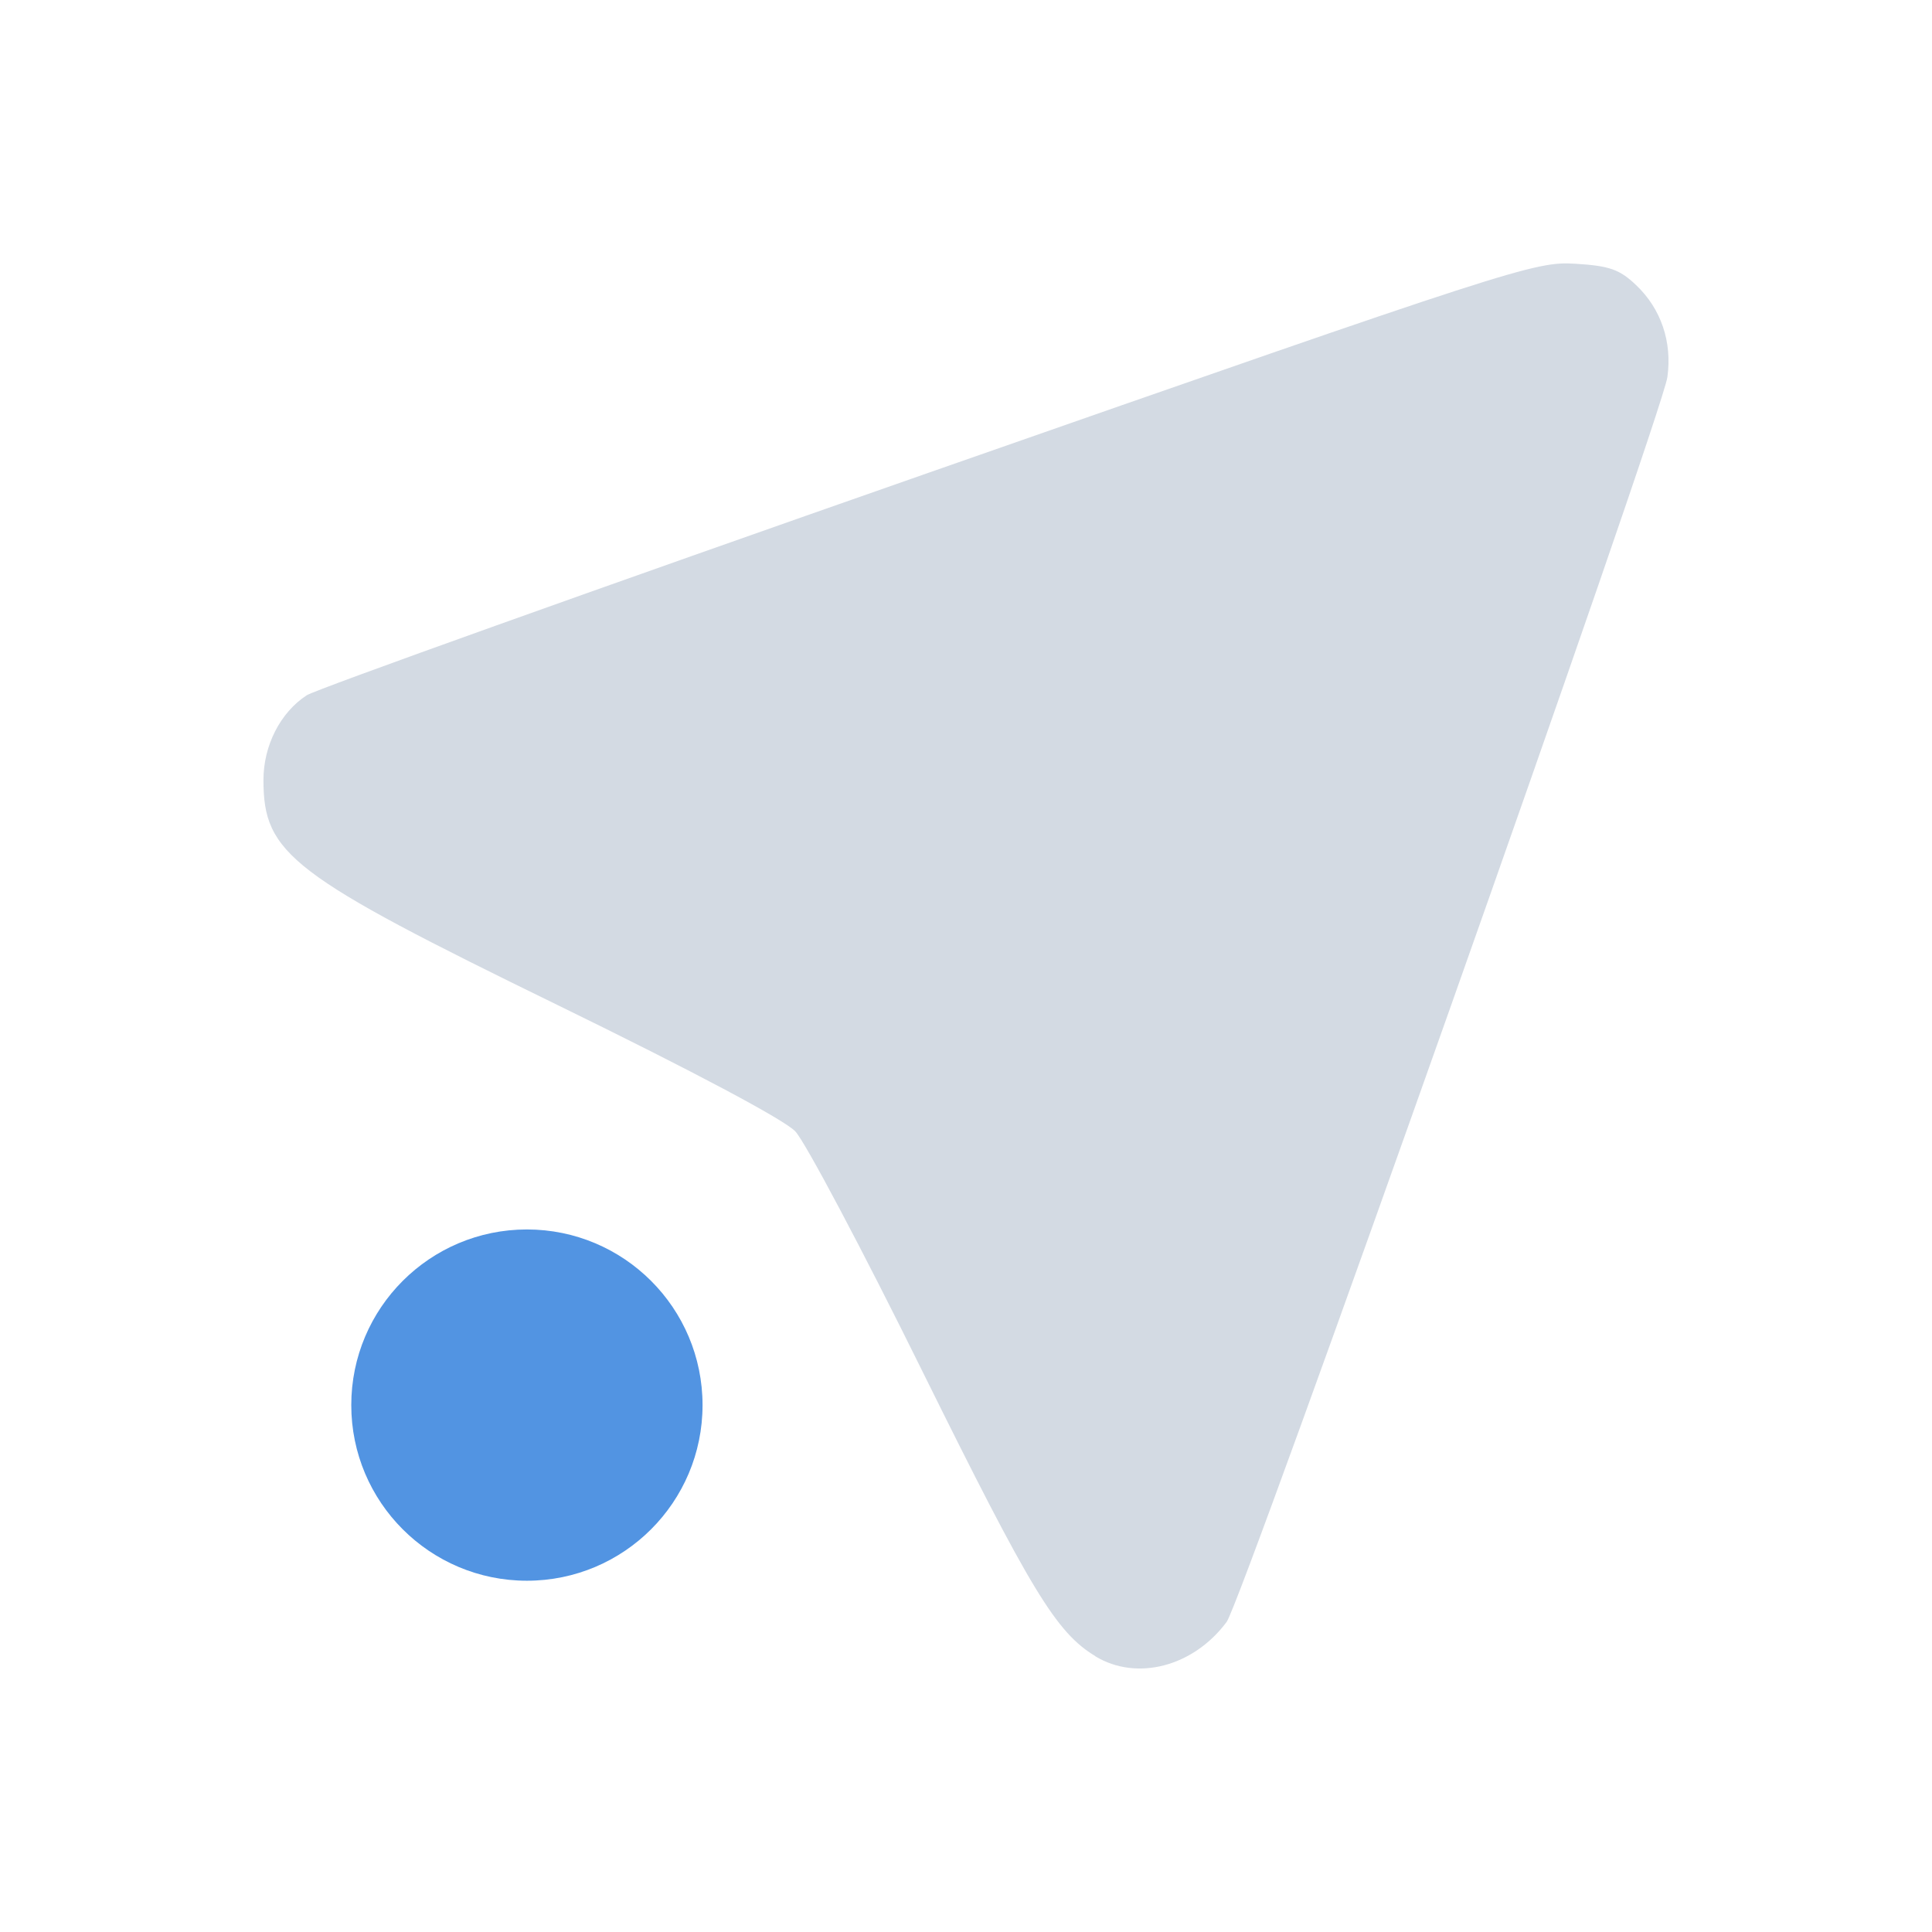 <svg height="22" width="22" xmlns="http://www.w3.org/2000/svg"><path d="m12.473 18.859c-.446-.27-.73-.738-1.968-3.241-.684-1.386-1.337-2.617-1.449-2.735-.126-.133-1.158-.682-2.7-1.435-3.047-1.487-3.356-1.723-3.356-2.566 0-.393.192-.769.493-.965.103-.067 3.289-1.207 7.079-2.533 6.66-2.329 6.907-2.409 7.362-2.381.394.024.508.064.697.244.284.27.411.645.356 1.046-.059.431-4.841 13.937-5.019 14.176-.379.51-1.023.678-1.496.391z" fill="#d3dae3"/><circle cx="6" cy="16" fill="#5294e2" r="2"/></svg>